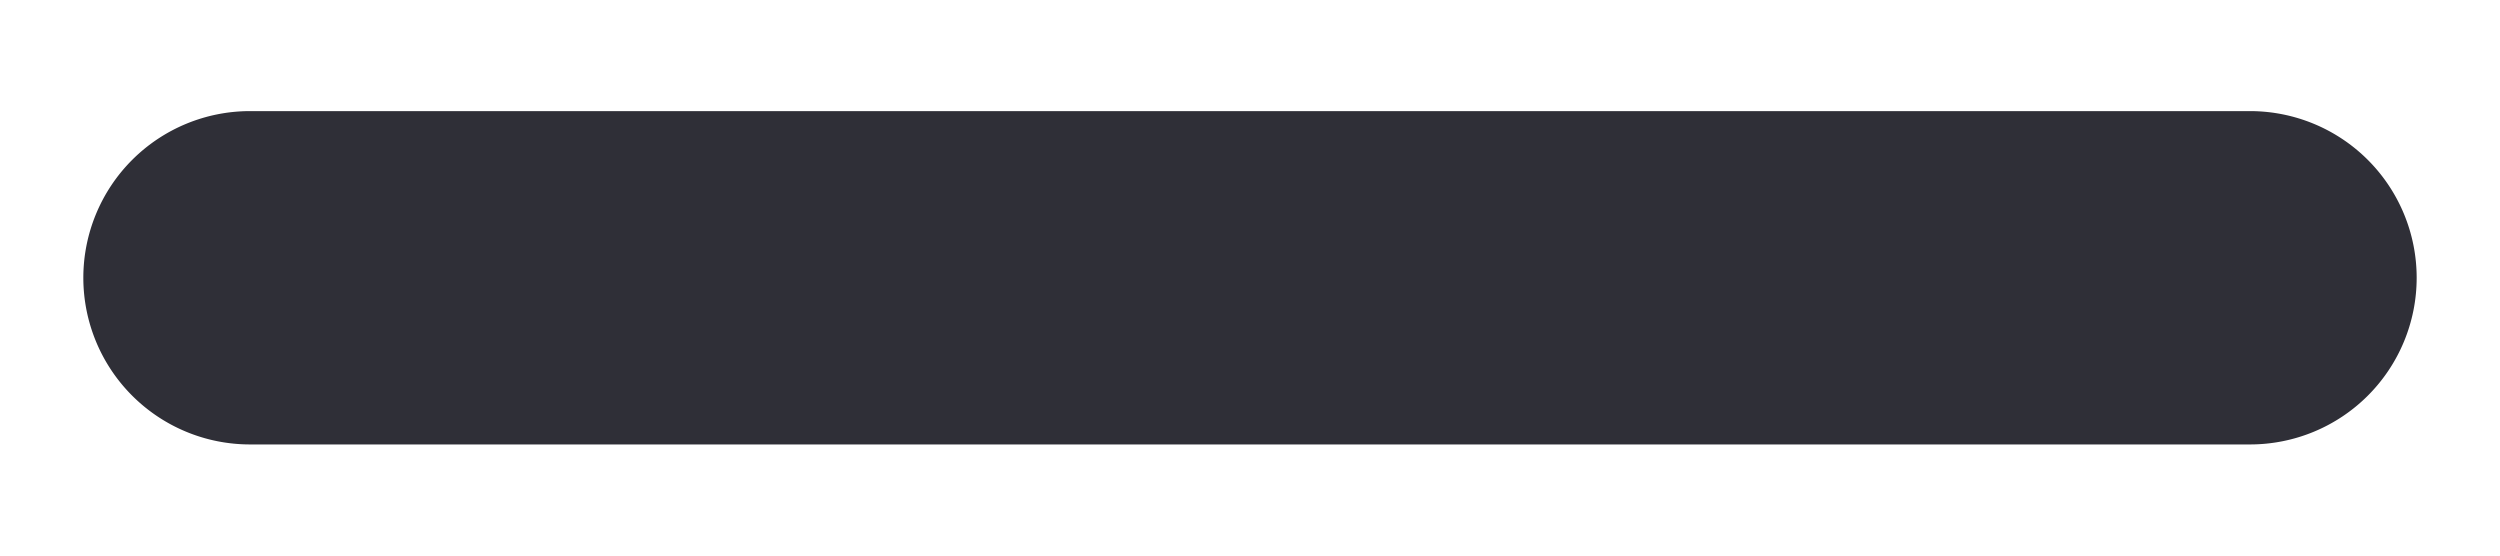 <svg xmlns="http://www.w3.org/2000/svg" width="18" height="4" fill="none">
  <path fill="#2F2F37" fill-rule="evenodd" d="M.6 2A1.2 1.2 0 0 1 1.8.8h14.4a1.2 1.2 0 1 1 0 2.4H1.8A1.2 1.2 0 0 1 .6 2Z" clip-rule="evenodd"/>
</svg>
